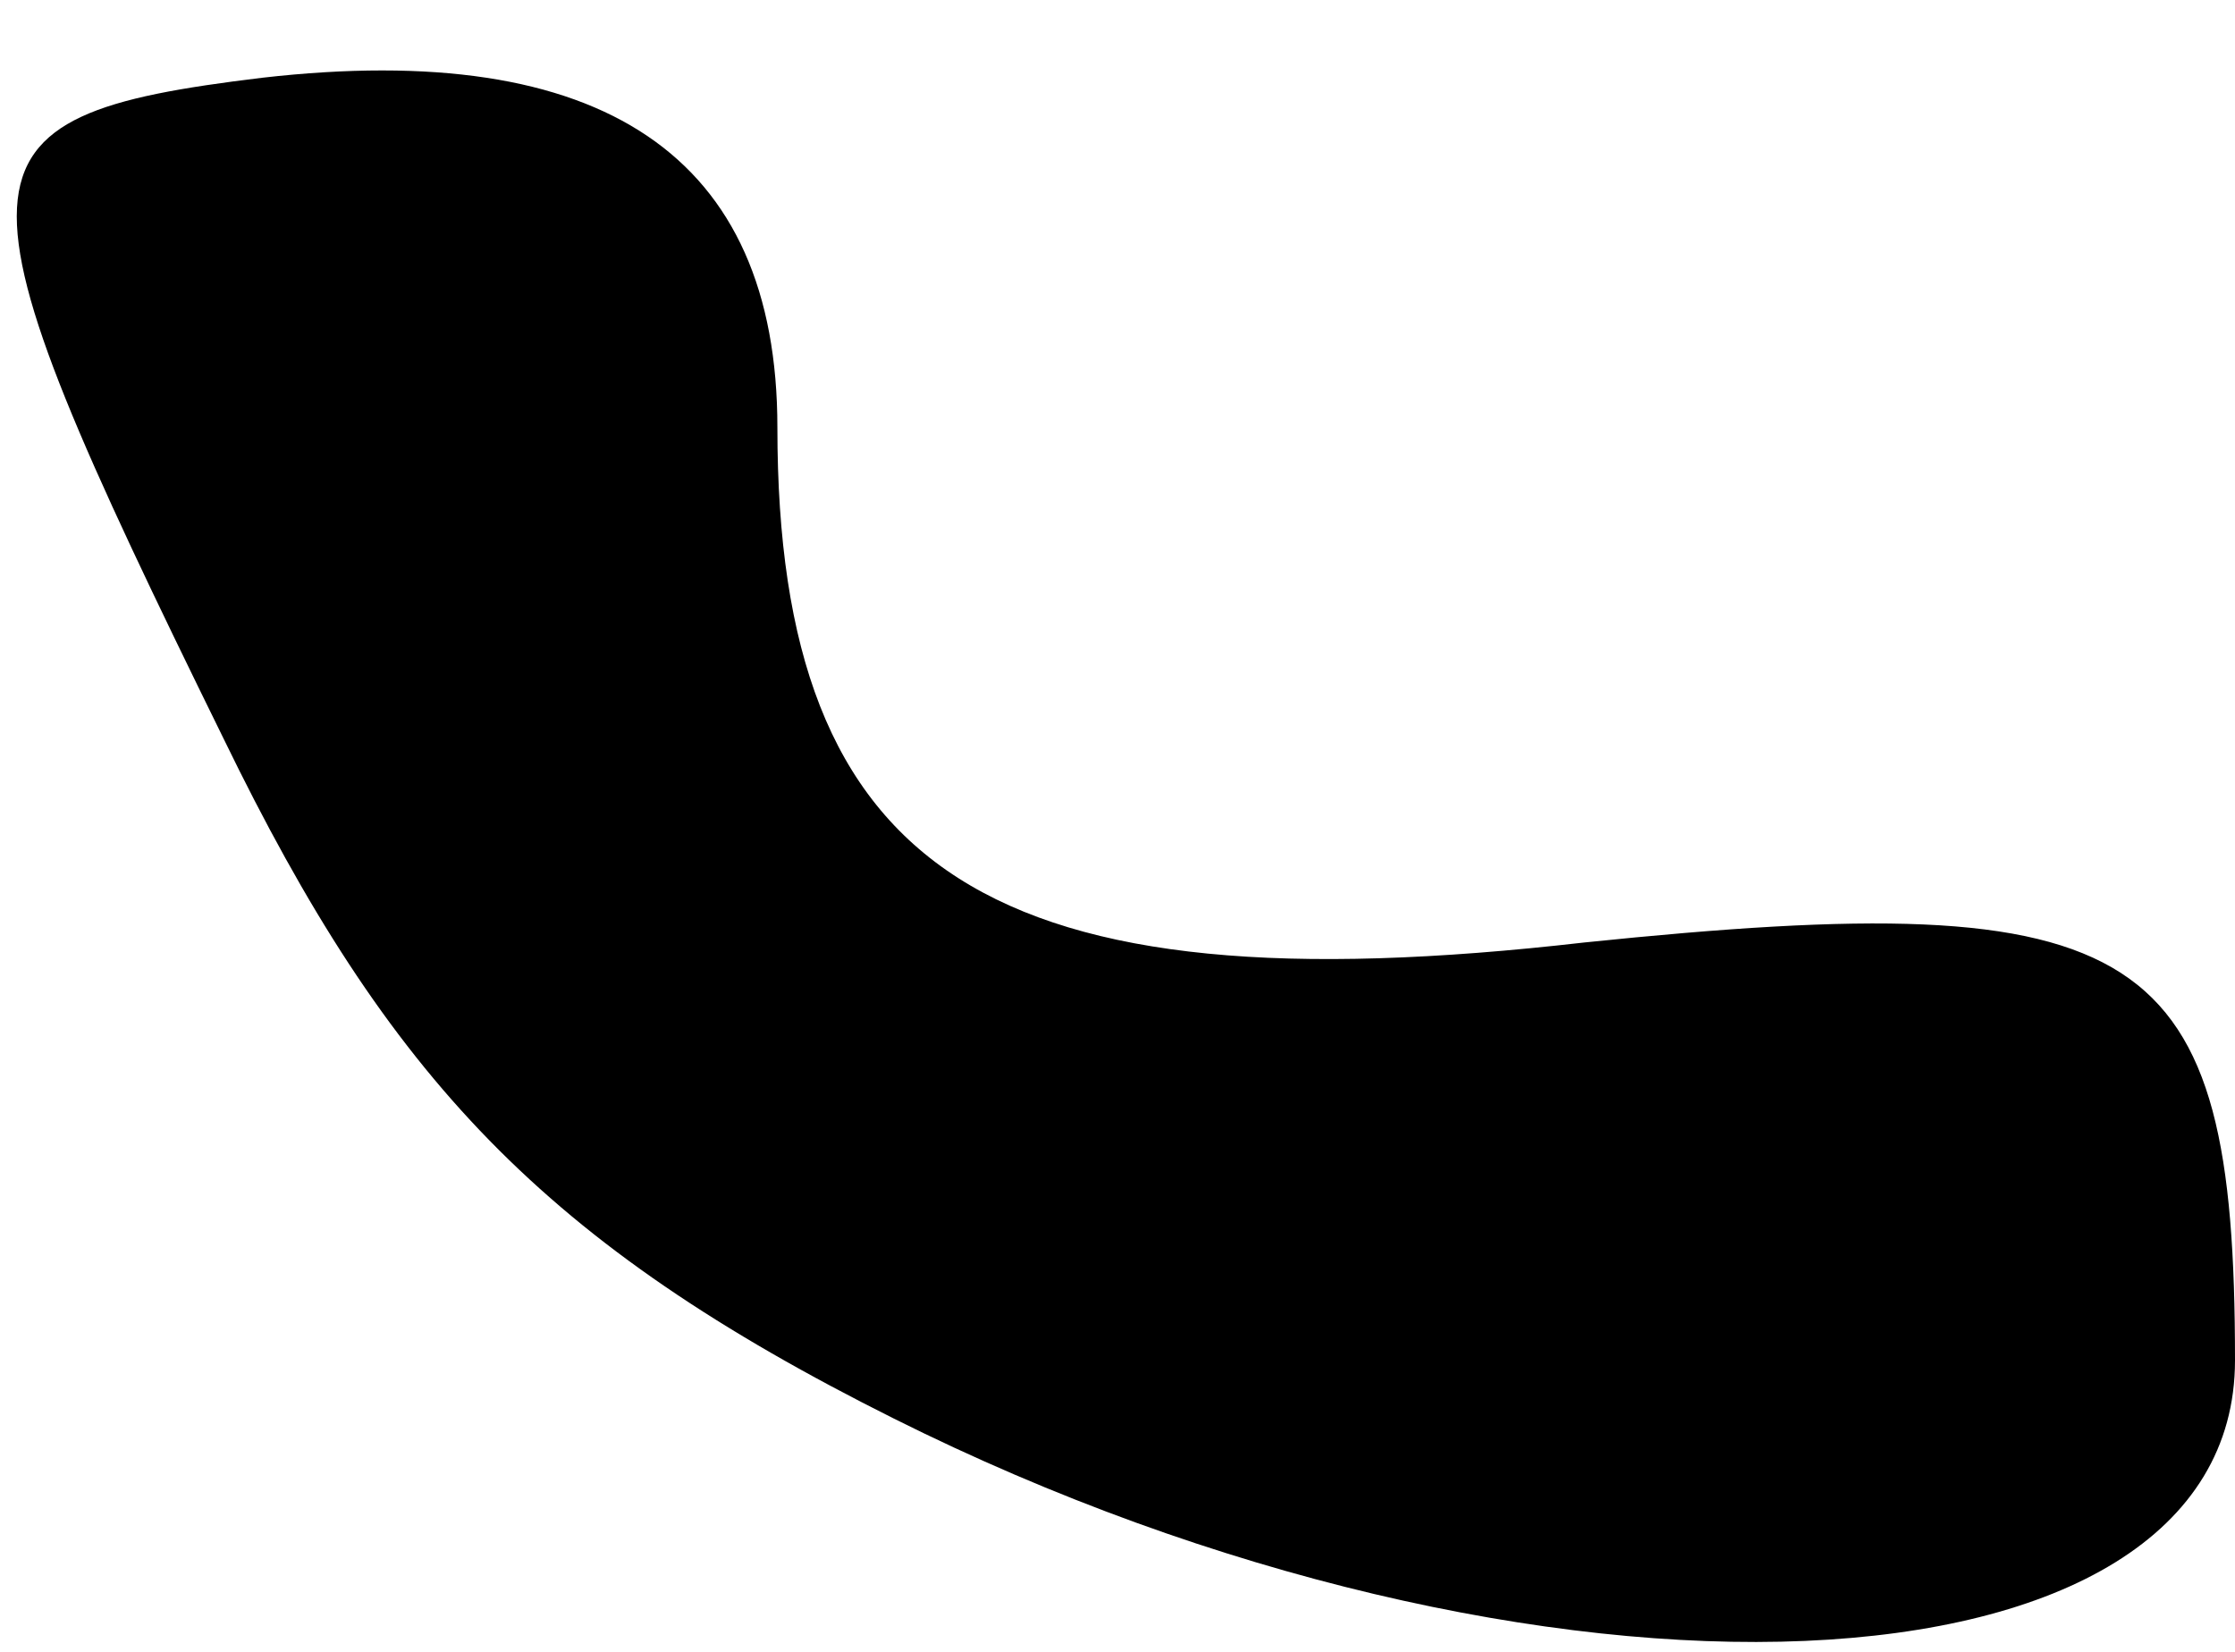 <?xml version="1.0" standalone="no"?>
<!DOCTYPE svg PUBLIC "-//W3C//DTD SVG 20010904//EN"
 "http://www.w3.org/TR/2001/REC-SVG-20010904/DTD/svg10.dtd">
<svg version="1.0" xmlns="http://www.w3.org/2000/svg"
 width="23pt" height="17pt" viewBox="0 0 23 17"
 preserveAspectRatio="xMidYMid meet">
<g transform="translate(0,17) scale(0.1,-0.1)"
fill="#000000" stroke="none">
<path fill="#000000" stroke="none" d="M27 162 c-33 -4 -33 -9 -4 -68 17 -35
33 -52 69 -70 66 -33 138 -30 138 6 0 43 -9 49 -67 43 -61 -7 -83 7 -83 53 0
28 -18 40 -53 36z"/>
</g>
</svg>
